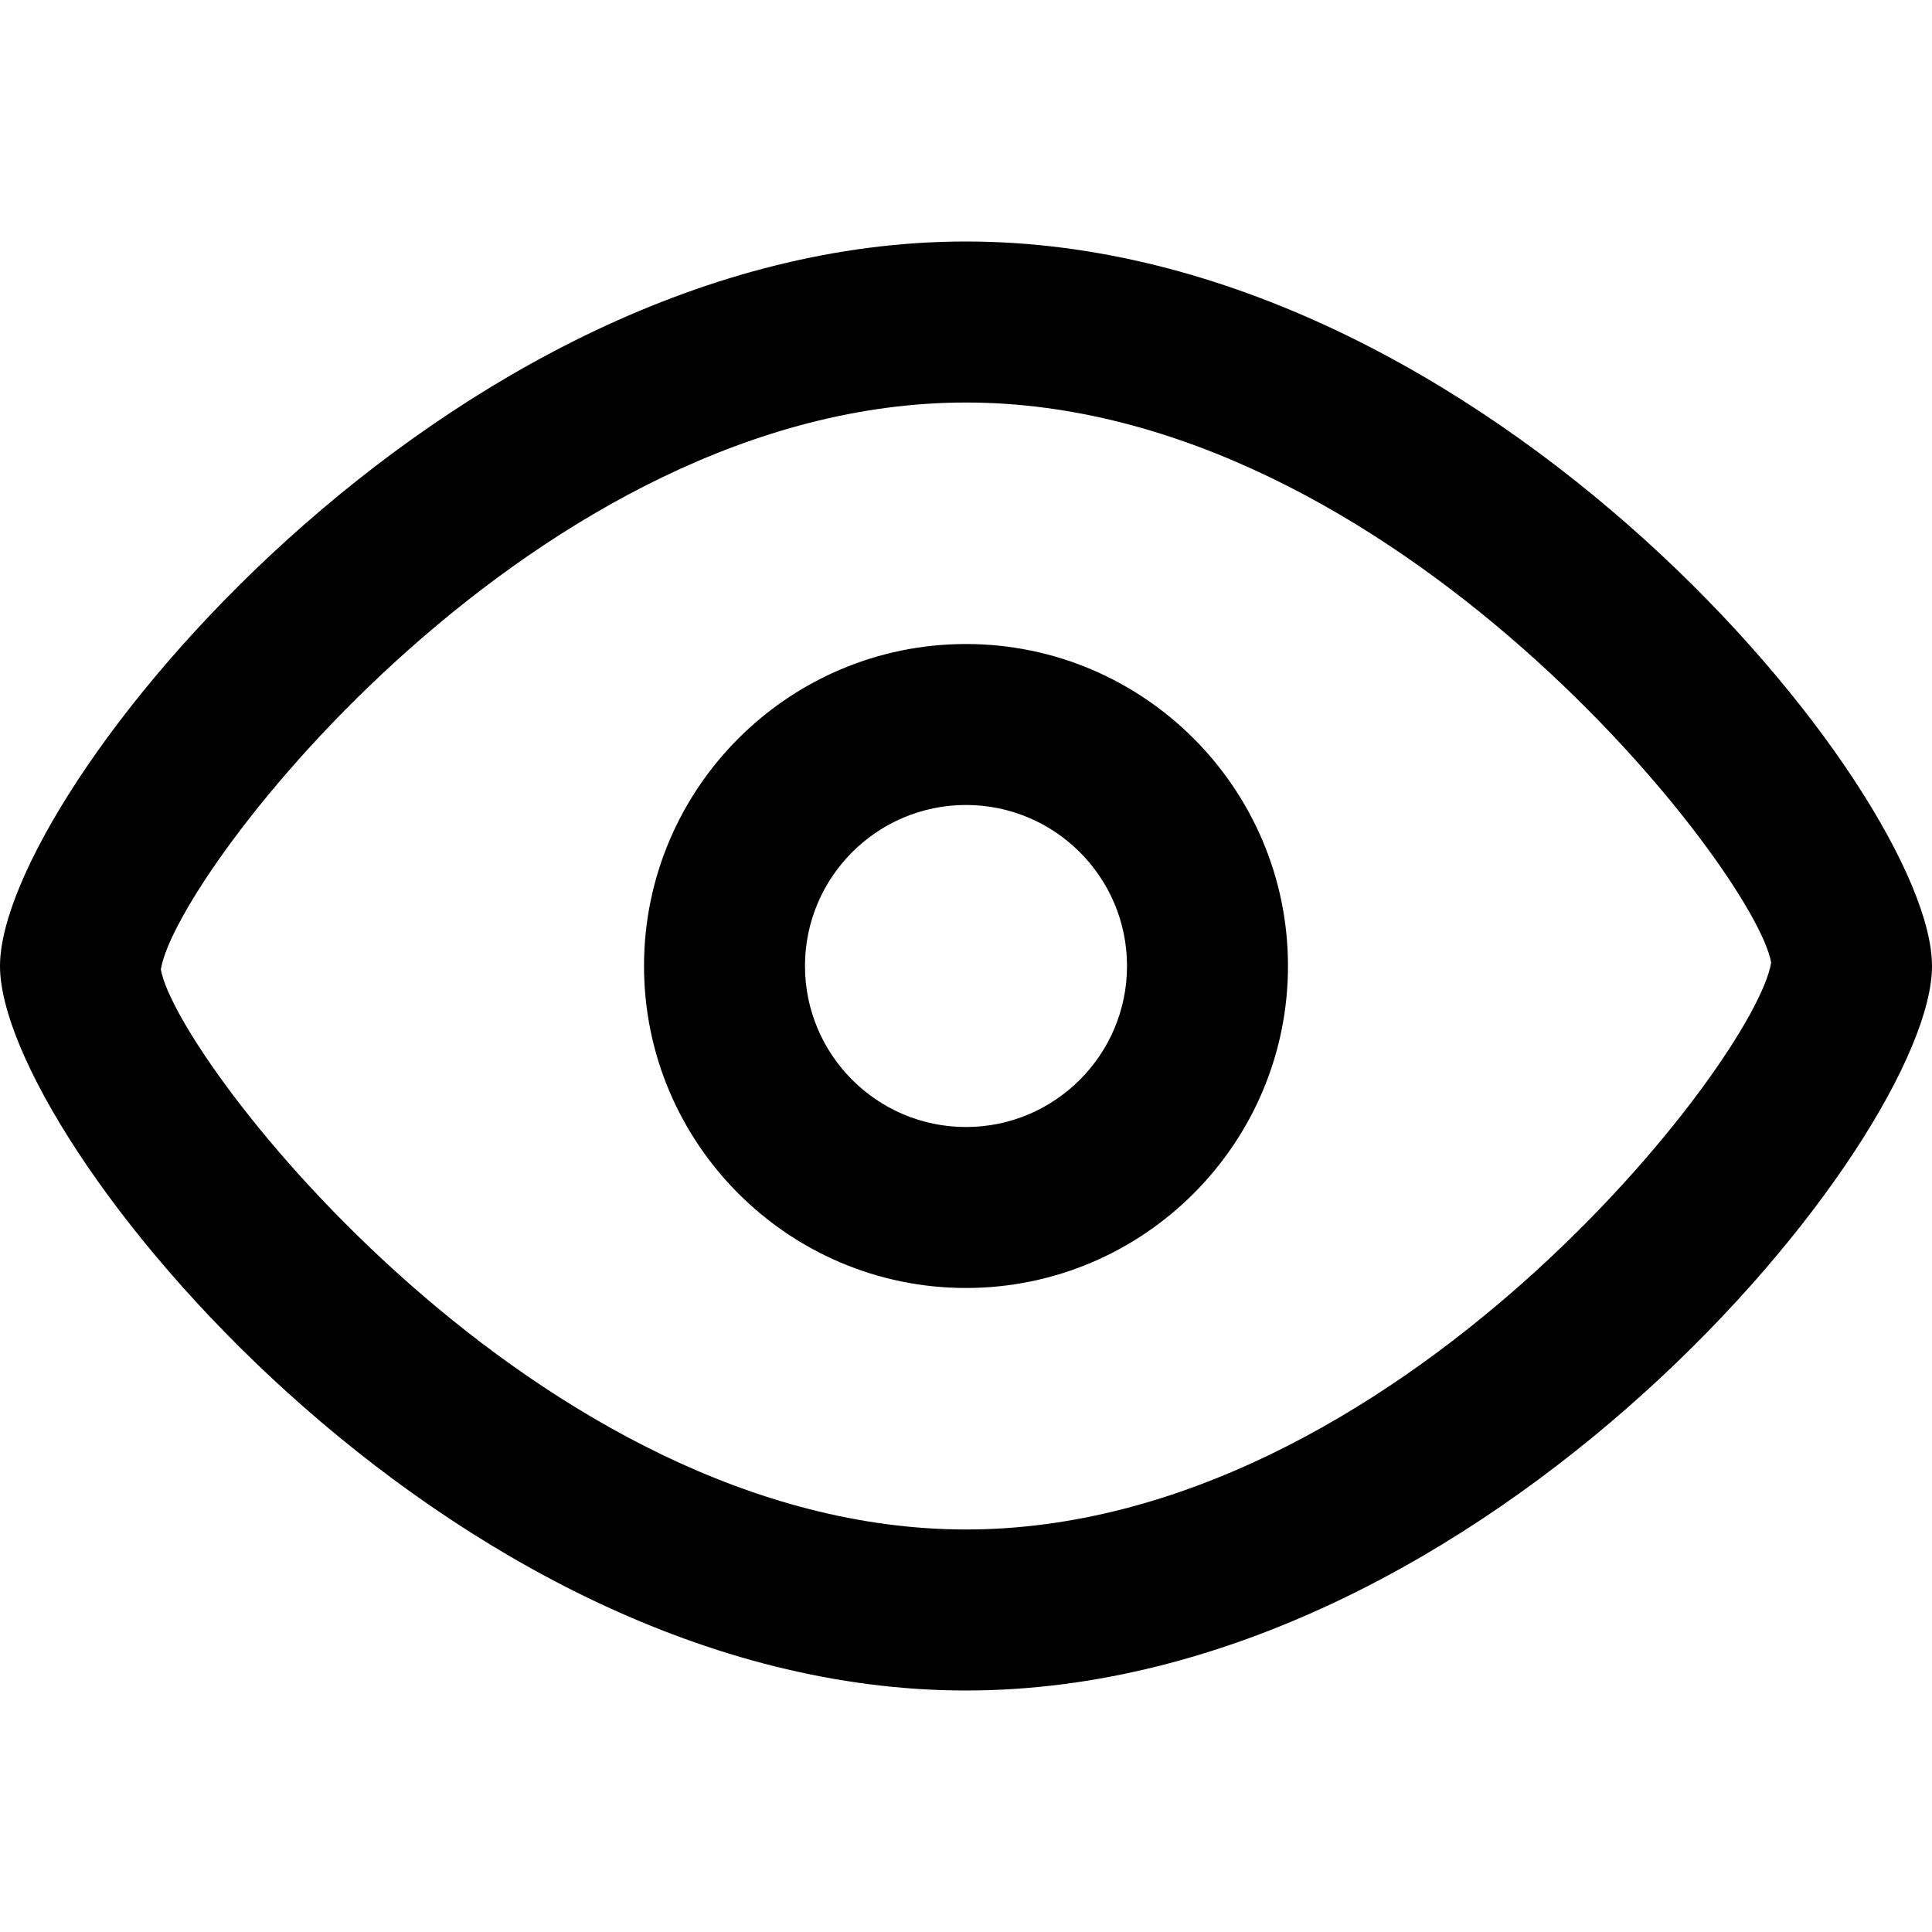 <!-- Generated by IcoMoon.io -->
<svg version="1.1" xmlns="http://www.w3.org/2000/svg" width="32" height="32" viewBox="0 0 32 32">
<title>eye</title>
<path d="M16 4c-8.62 0-16 9.147-16 12s7.38 12 16 12 16-9.147 16-12-7.38-12-16-12zM16 25.333c-7.079 0-13.077-7.773-13.336-9.277 0.259-1.616 6.257-9.389 13.336-9.389s13.077 7.773 13.336 9.277c-0.259 1.616-6.257 9.389-13.336 9.389zM16 10.667c-2.941 0-5.333 2.392-5.333 5.333s2.392 5.333 5.333 5.333 5.333-2.392 5.333-5.333-2.392-5.333-5.333-5.333zM16 18.667c-1.471 0-2.667-1.196-2.667-2.667s1.196-2.667 2.667-2.667 2.667 1.196 2.667 2.667-1.196 2.667-2.667 2.667z"></path>
</svg>
